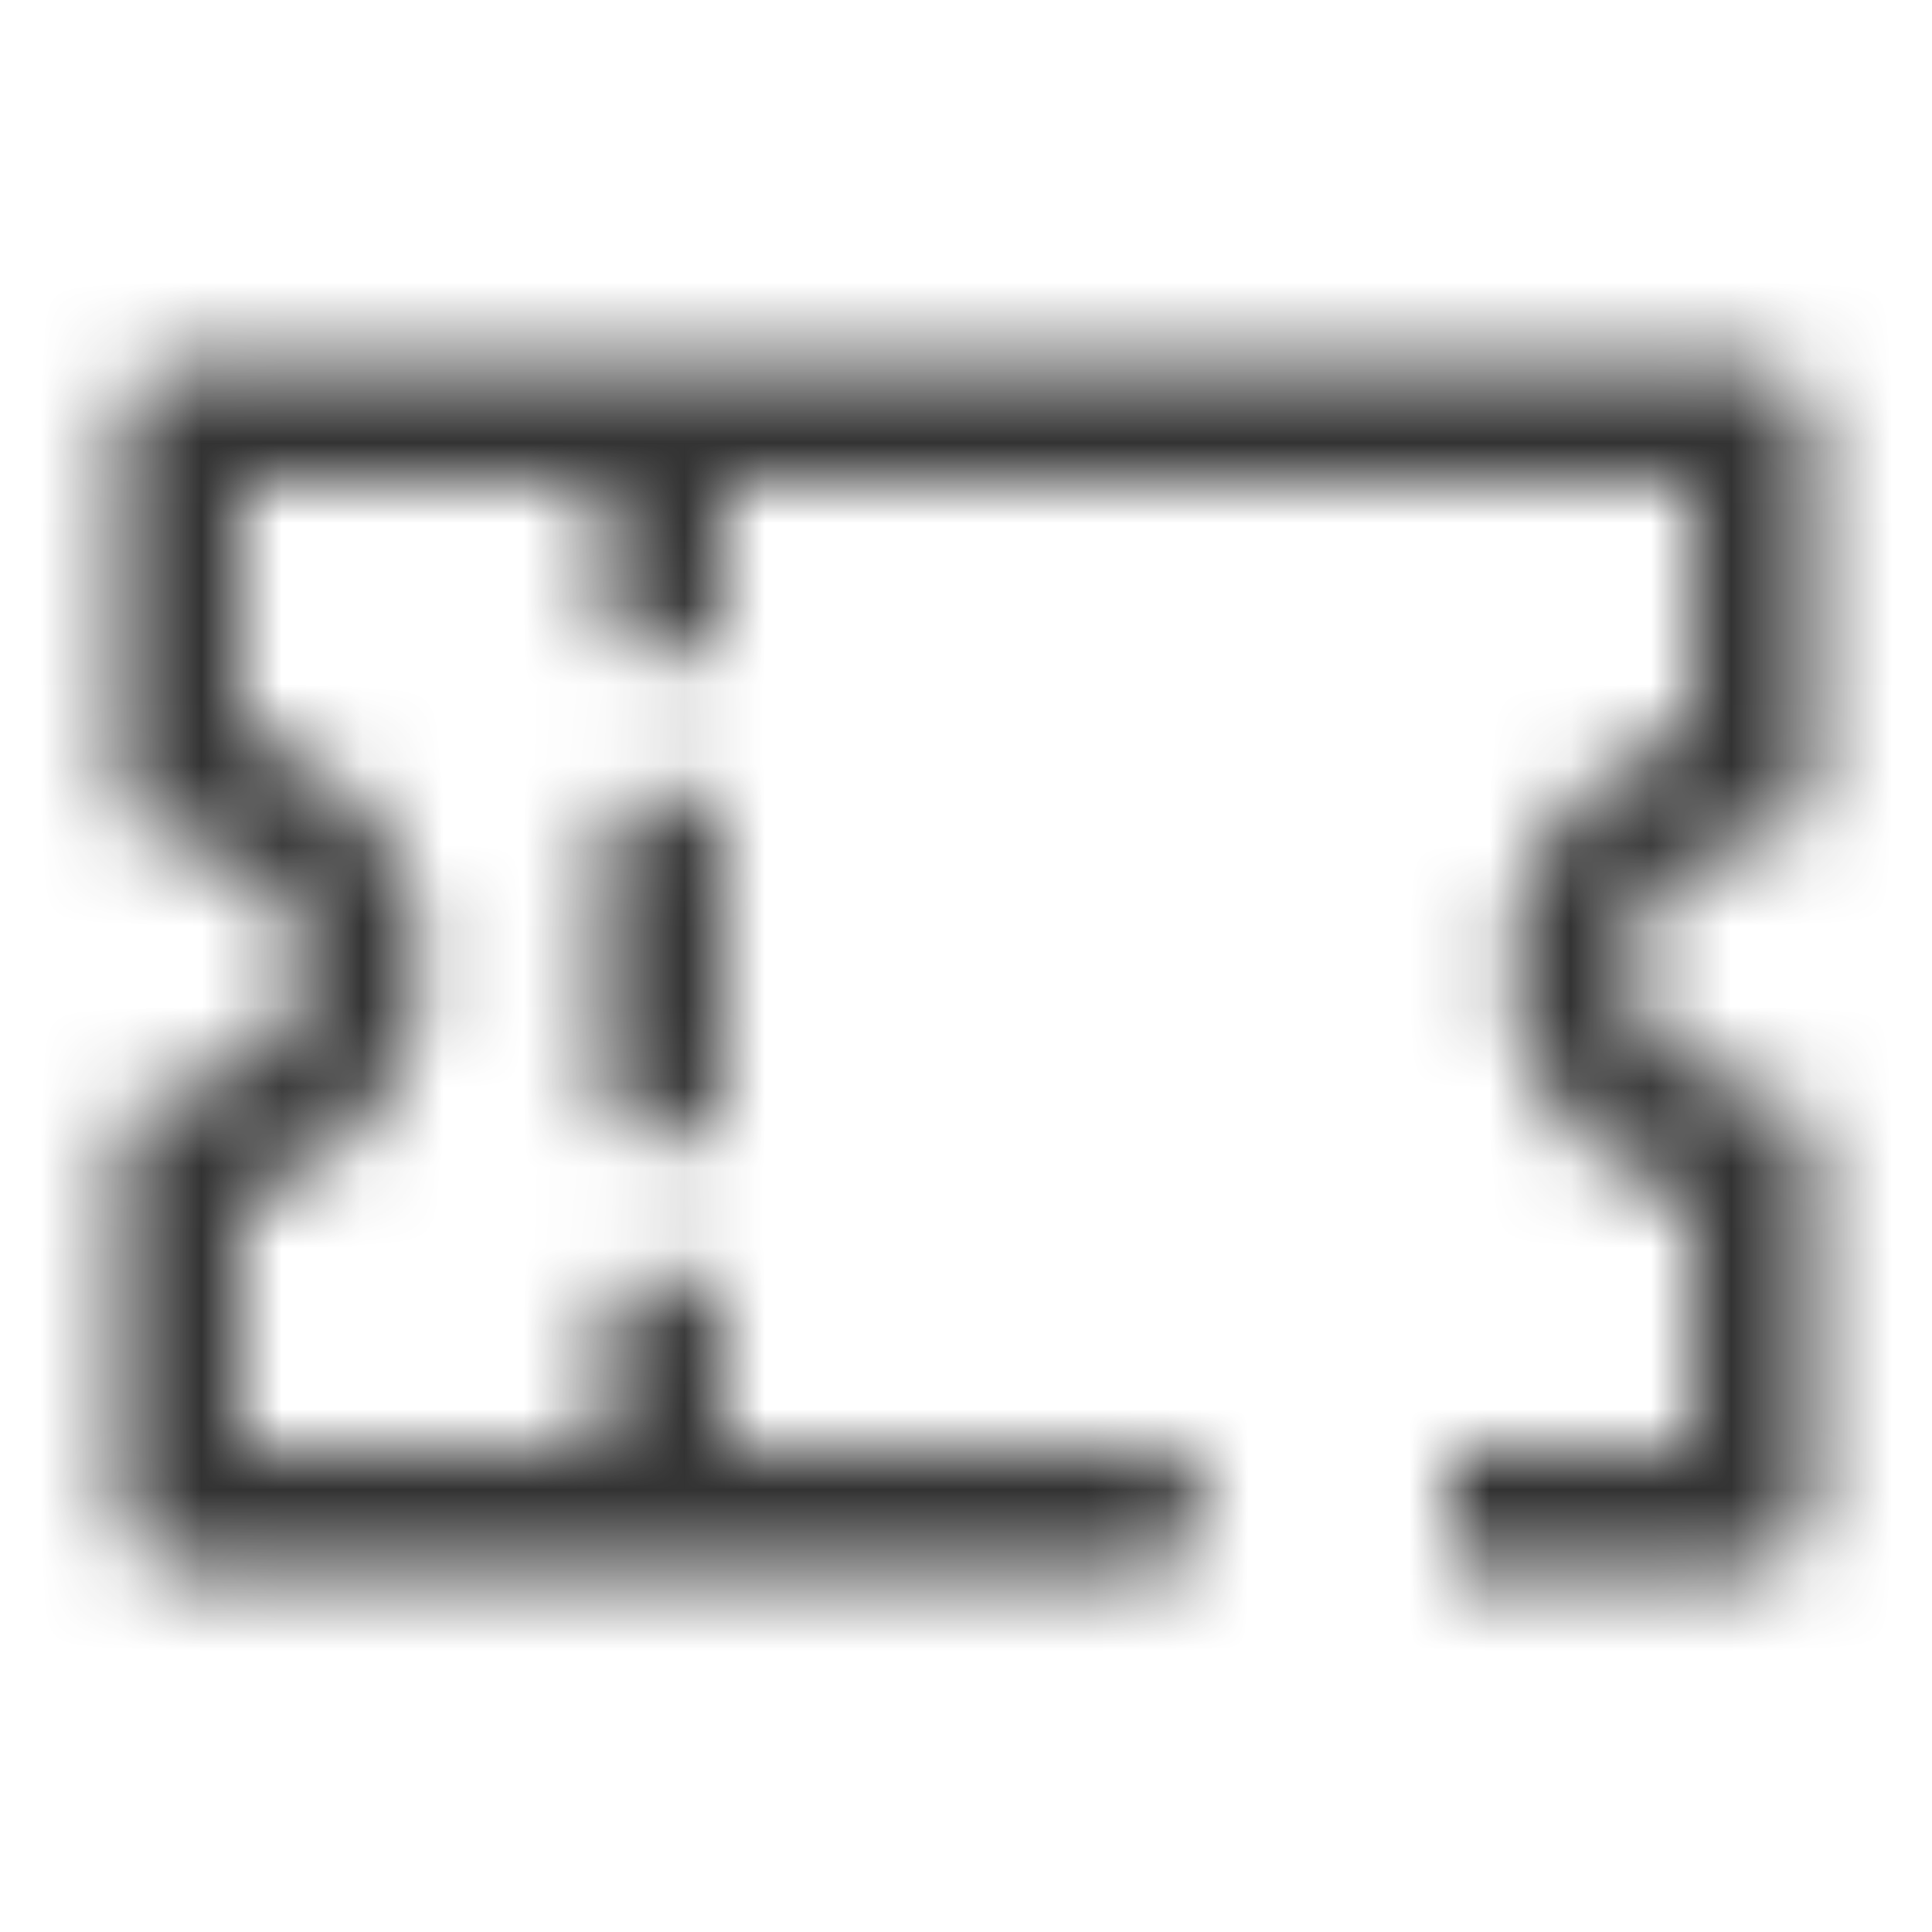 <?xml version="1.0" encoding="UTF-8"?>
<svg width="24px" height="24px" viewBox="0 0 24 24" version="1.1" xmlns="http://www.w3.org/2000/svg" xmlns:xlink="http://www.w3.org/1999/xlink">
    <title>Entretenimiento</title>
    <defs>
        <path d="M9,10.5 L9,13.5 C9,13.914 8.664,14.25 8.25,14.25 C7.836,14.25 7.5,13.914 7.5,13.5 L7.5,10.5 C7.5,10.086 7.836,9.75 8.25,9.75 C8.664,9.75 9,10.086 9,10.5 Z M21.75,10.5 C22.164,10.5 22.5,10.164 22.5,9.75 L22.5,5.25 C22.5,4.836 22.164,4.5 21.75,4.5 L2.25,4.5 C1.836,4.5 1.5,4.836 1.5,5.25 L1.5,9.75 C1.5,10.164 1.836,10.5 2.25,10.5 C3.078,10.5 3.75,11.172 3.75,12 C3.75,12.828 3.078,13.5 2.25,13.5 C1.836,13.5 1.5,13.836 1.5,14.25 L1.5,18.75 C1.5,19.164 1.836,19.5 2.25,19.5 L14.287,19.5 C14.702,19.5 15.037,19.164 15.037,18.75 C15.037,18.336 14.702,18 14.287,18 L9,18 L9,16.5 C9,16.086 8.664,15.75 8.25,15.75 C7.836,15.75 7.5,16.086 7.5,16.5 L7.5,18 L3,18 L3,14.902 C4.32,14.557 5.241,13.365 5.241,12 C5.241,10.635 4.32,9.443 3,9.097 L3,6 L7.5,6 L7.5,7.5 C7.5,7.914 7.836,8.25 8.25,8.25 C8.664,8.25 9,7.914 9,7.5 L9,6 L21,6 L21,9.097 C19.68,9.443 18.759,10.635 18.759,12 C18.759,13.365 19.68,14.557 21,14.902 L21,18 L18,18 L18,19.5 L21.75,19.5 C22.164,19.5 22.5,19.164 22.5,18.75 L22.5,14.25 C22.5,13.836 22.164,13.5 21.75,13.5 C20.922,13.5 20.25,12.828 20.25,12 C20.25,11.172 20.922,10.5 21.75,10.5 Z" id="path-1"></path>
    </defs>
    <g id="Filtros-V2" stroke="none" stroke-width="1" fill="none" fill-rule="evenodd">
        <g id="Categorias" transform="translate(-53, -212)">
            <g id="icons-/-finance-and-shopping-/-show-ticket" transform="translate(53, 212)">
                <mask id="mask-2" fill="white">
                    <use xlink:href="#path-1"></use>
                </mask>
                <g id="icon-show-ticket" fill-rule="nonzero"></g>
                <g id="Group" mask="url(#mask-2)" fill="#333333">
                    <g id="🎨-Icon-color">
                        <rect id="Rectangle" x="0" y="0" width="24" height="24"></rect>
                    </g>
                </g>
            </g>
        </g>
    </g>
</svg>